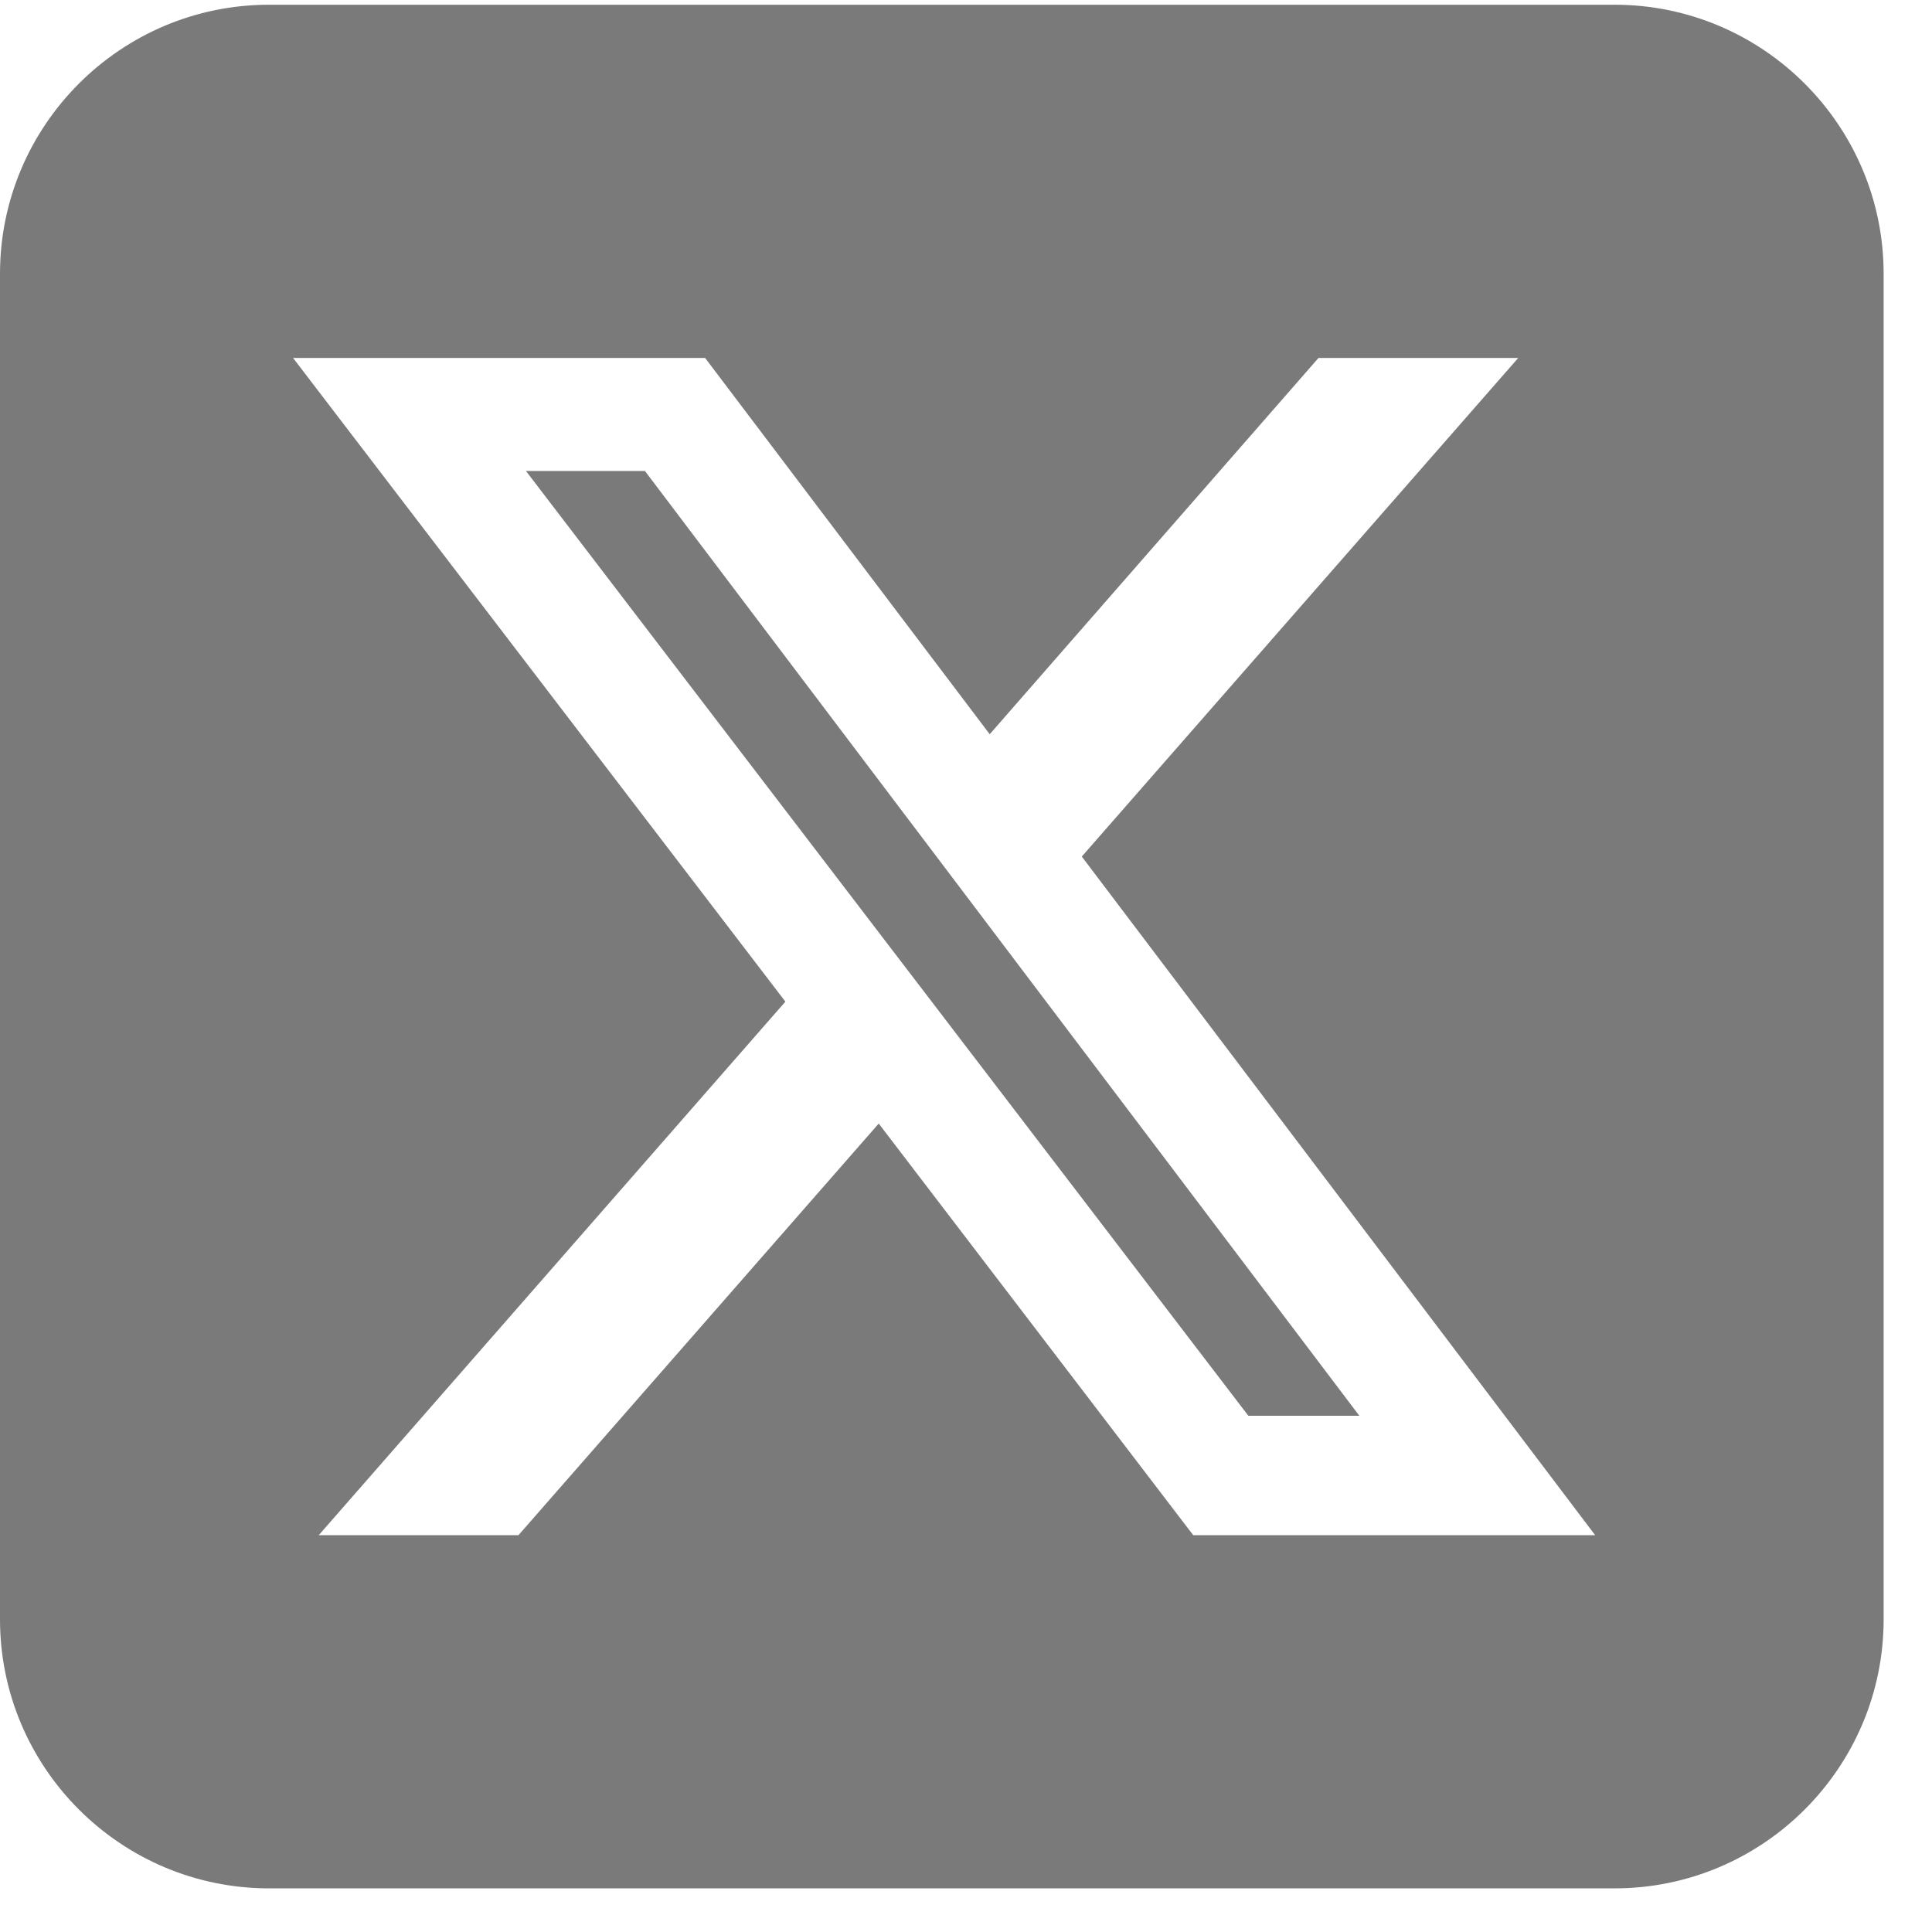 <svg width="29" height="29" viewBox="0 0 29 29" fill="none" xmlns="http://www.w3.org/2000/svg">
<path d="M4.039 0.071C1.811 0.071 0 1.883 0 4.11V24.306C0 26.534 1.811 28.345 4.039 28.345H24.235C26.462 28.345 28.274 26.534 28.274 24.306V4.11C28.274 1.883 26.462 0.071 24.235 0.071H4.039ZM22.789 5.373L16.238 12.857L23.944 23.044H17.911L13.19 16.865L7.782 23.044H4.784L11.789 15.035L4.399 5.373H10.584L14.856 11.021L19.791 5.373H22.789ZM20.404 21.251L9.681 7.07H7.895L18.738 21.251H20.397H20.404Z" fill="#7A7A7A"></path>
</svg>

